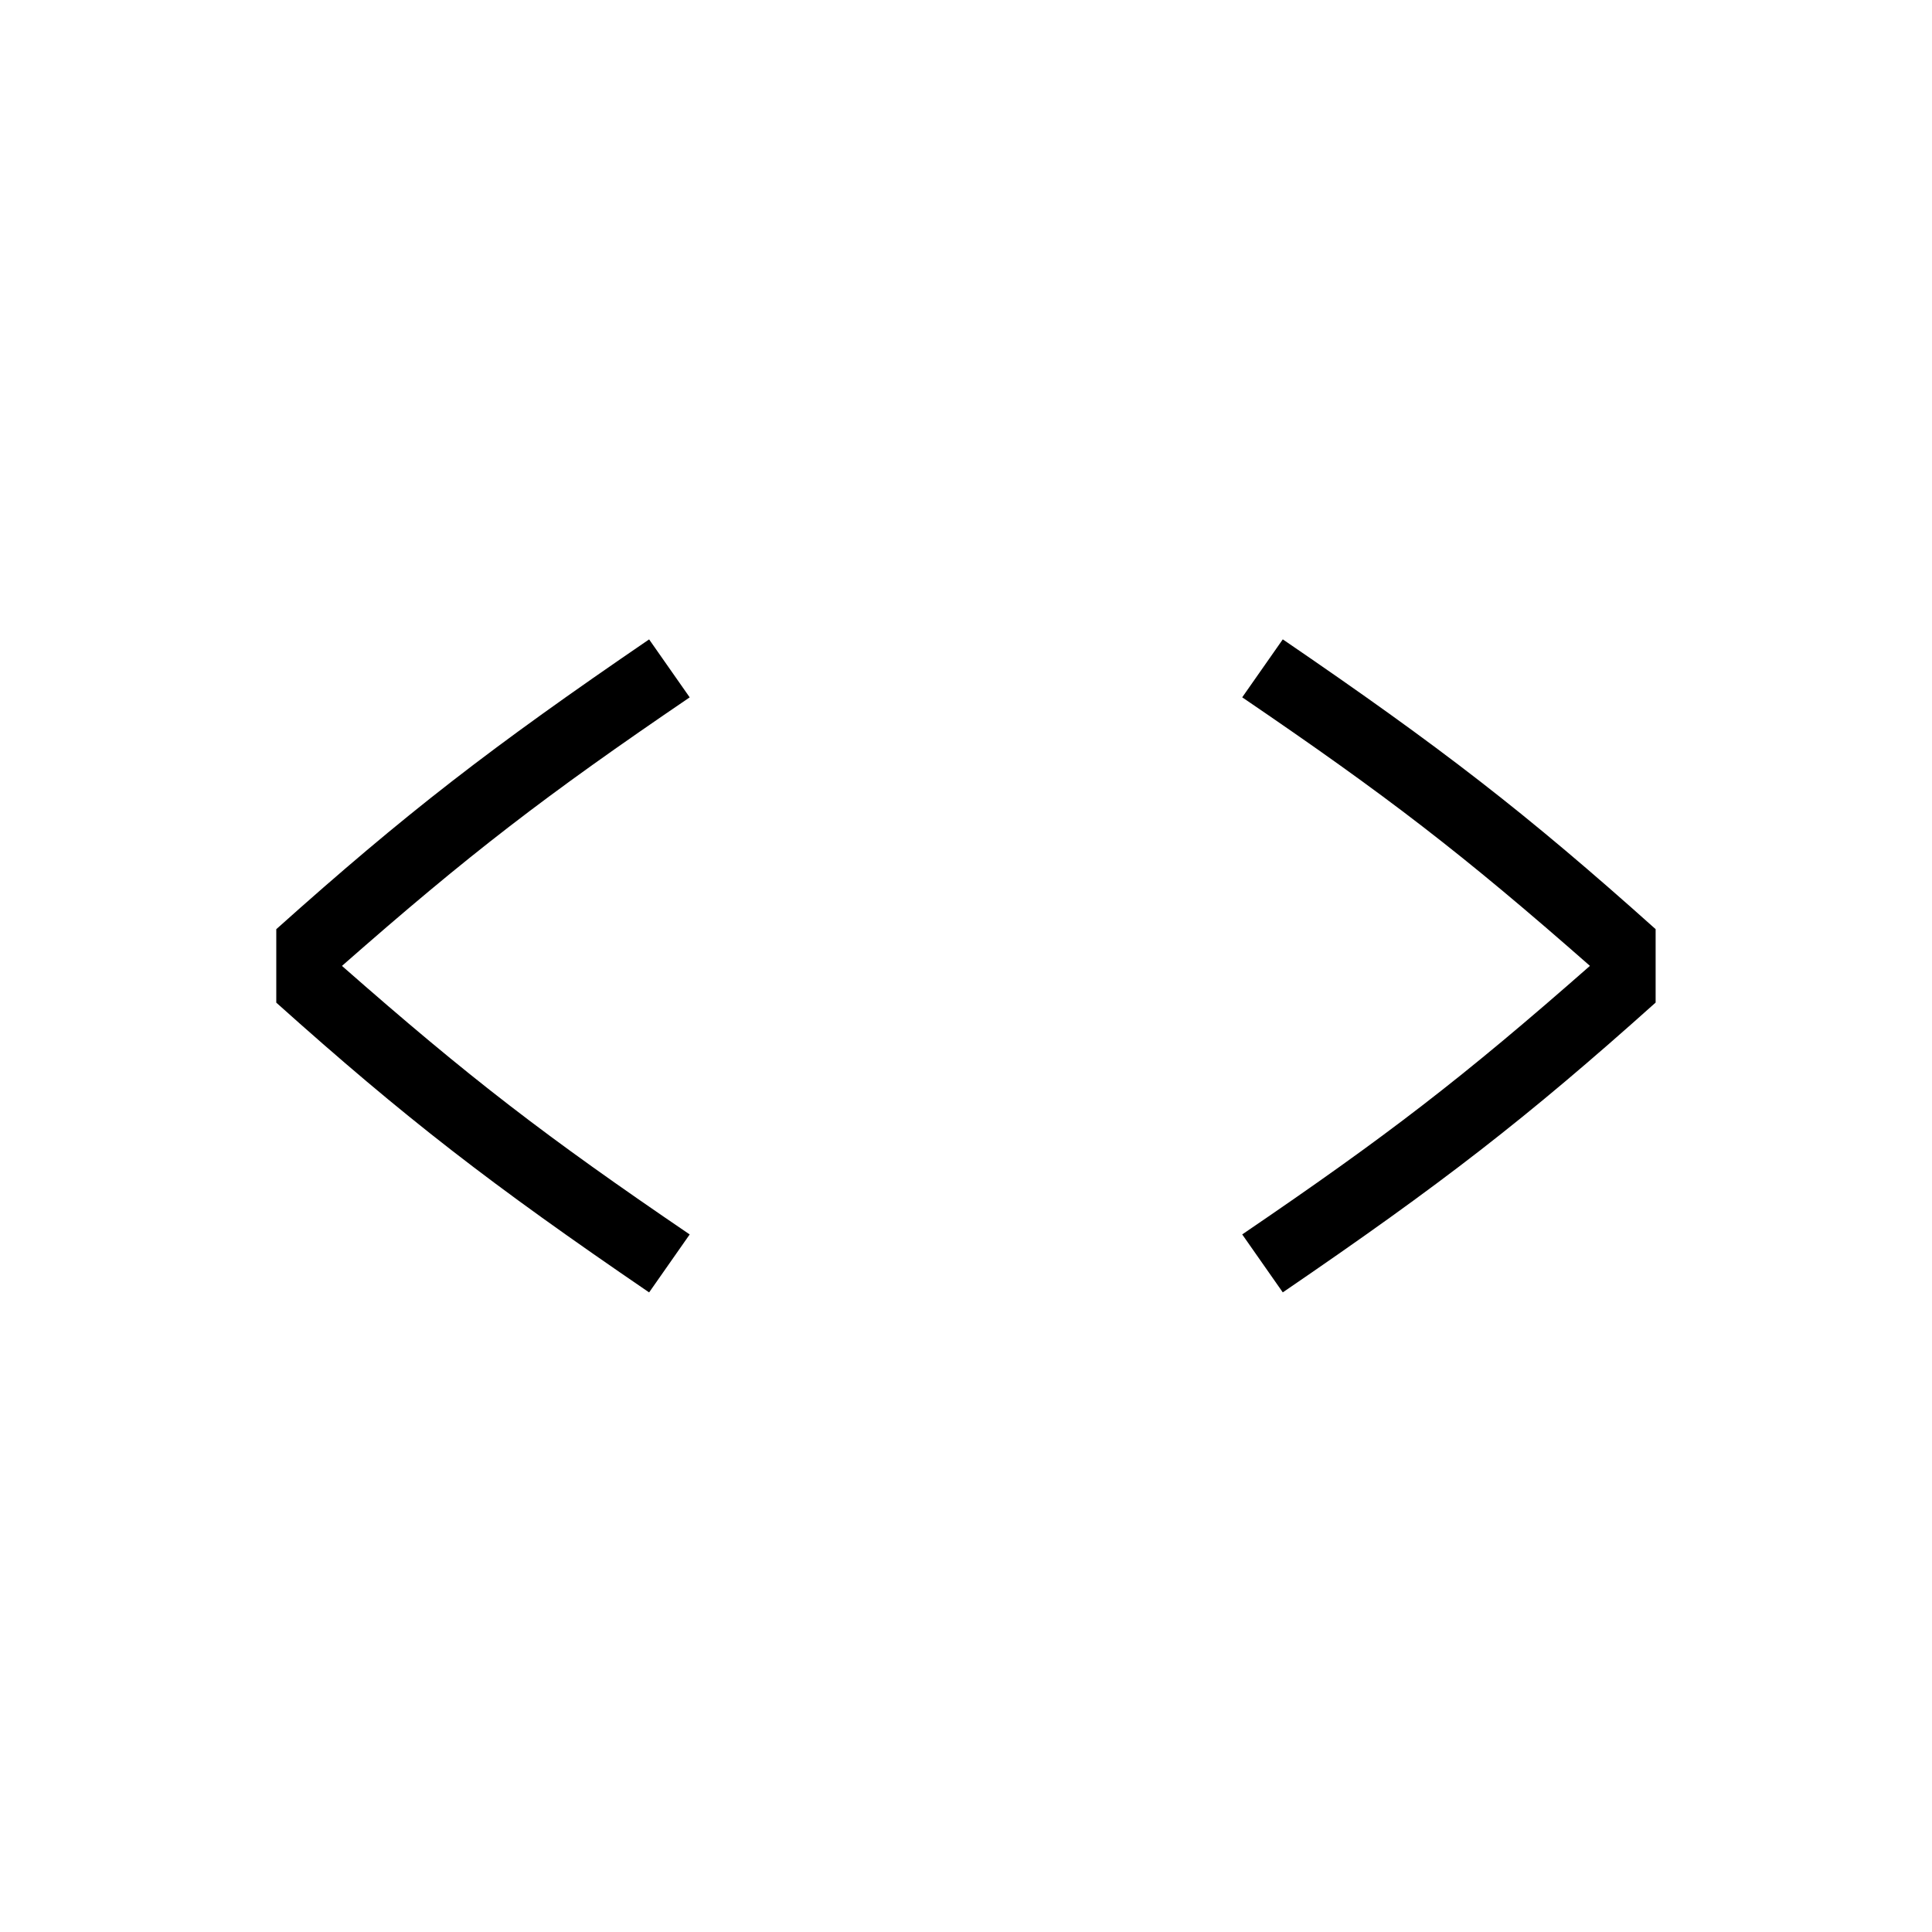 <?xml version="1.0" encoding="utf-8"?>
<!-- Generator: Adobe Illustrator 22.0.1, SVG Export Plug-In . SVG Version: 6.00 Build 0)  -->
<svg version="1.1" id="ICONS" xmlns="http://www.w3.org/2000/svg" x="0px"
	 y="0px"
	 viewBox="0 0 60 60" style="enable-background:new 0 0 60 60;" xml:space="preserve">
<g>
	<path d="M8.58,28.857c4.02-3.6,6.659-5.64,11.579-9l1.26,1.8c-4.499,3.061-6.839,4.86-10.799,8.34c3.96,3.48,6.3,5.28,10.799,8.34
		l-1.26,1.8c-4.92-3.359-7.56-5.399-11.579-8.999V28.857z M39.838,40.136l-1.26-1.8c4.499-3.06,6.839-4.859,10.799-8.34
		c-3.96-3.479-6.3-5.279-10.799-8.34l1.26-1.8c4.92,3.36,7.56,5.4,11.579,9v2.28C47.398,34.737,44.758,36.777,39.838,40.136z"/>
</g>
</svg>

